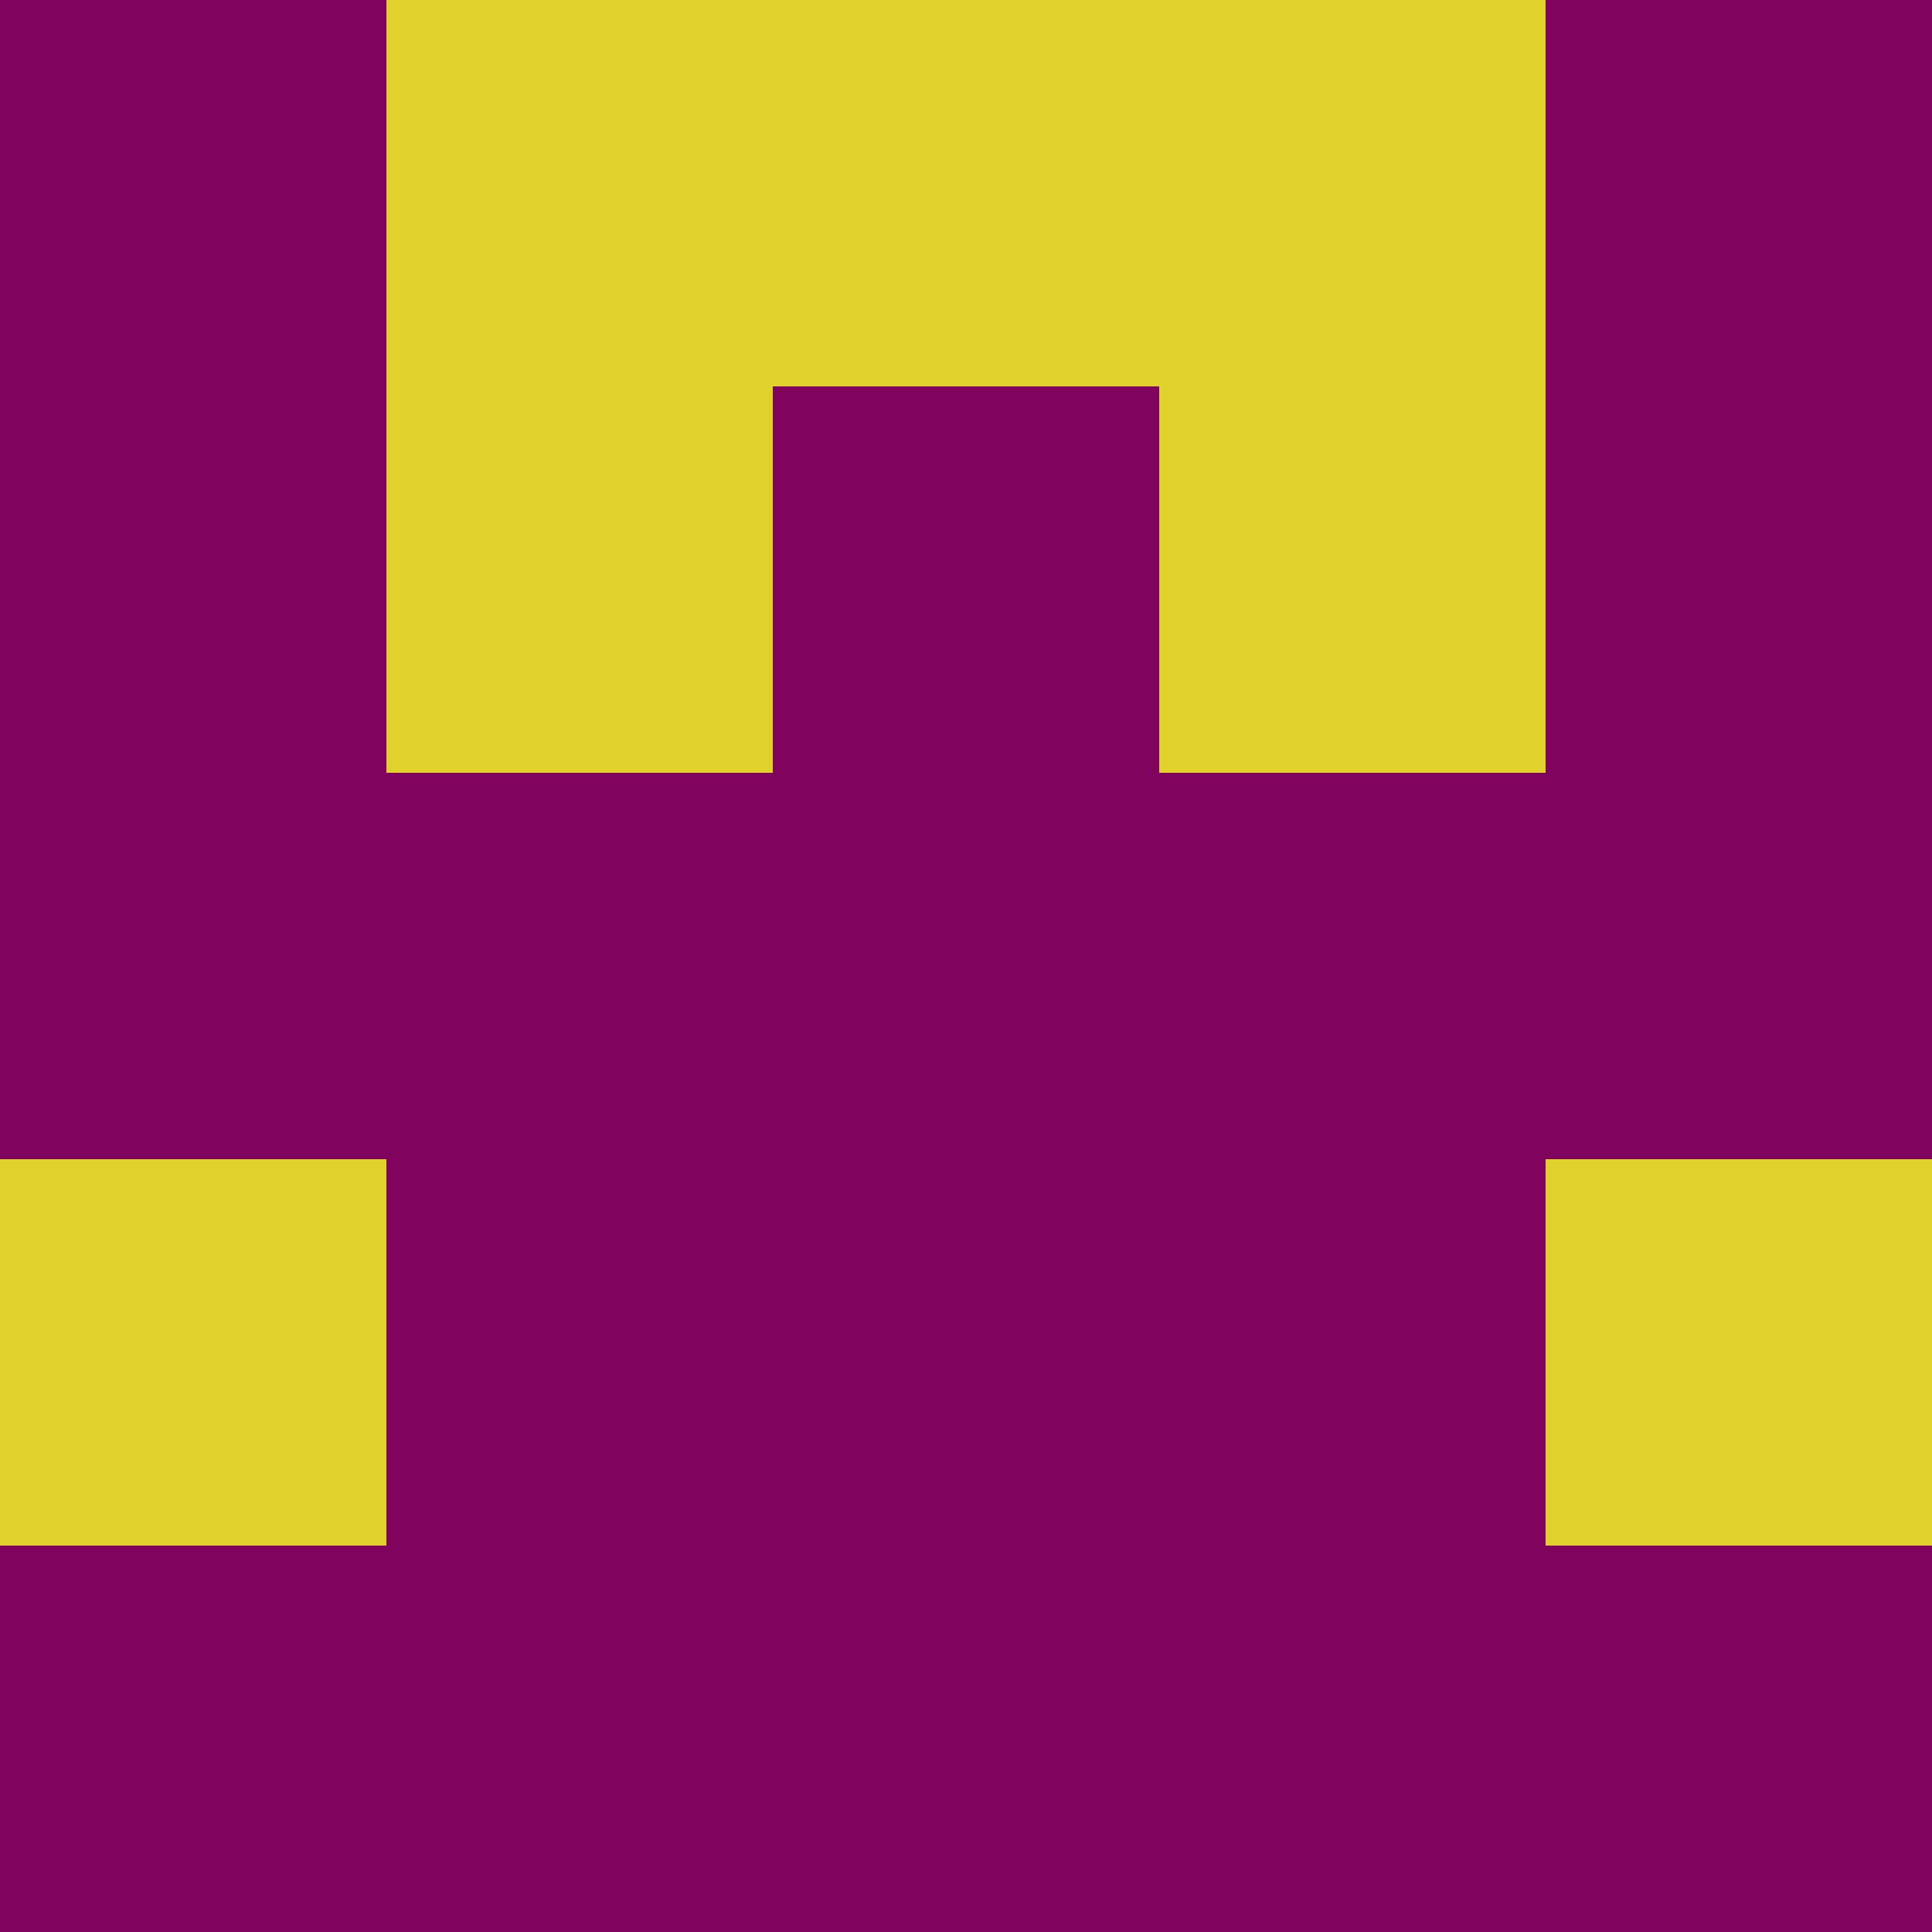 <svg xmlns="http://www.w3.org/2000/svg" viewBox="0 0 5 5" height="100" width="100">
                        <rect x="0" y="0" height="1" width="1" fill="#80045E"/>
                    <rect x="4" y="0" height="1" width="1" fill="#80045E"/>
                    <rect x="1" y="0" height="1" width="1" fill="#E1D12D"/>
                    <rect x="3" y="0" height="1" width="1" fill="#E1D12D"/>
                    <rect x="2" y="0" height="1" width="1" fill="#E1D12D"/>
                                <rect x="0" y="1" height="1" width="1" fill="#80045E"/>
                    <rect x="4" y="1" height="1" width="1" fill="#80045E"/>
                    <rect x="1" y="1" height="1" width="1" fill="#E1D12D"/>
                    <rect x="3" y="1" height="1" width="1" fill="#E1D12D"/>
                    <rect x="2" y="1" height="1" width="1" fill="#80045E"/>
                                <rect x="0" y="2" height="1" width="1" fill="#80045E"/>
                    <rect x="4" y="2" height="1" width="1" fill="#80045E"/>
                    <rect x="1" y="2" height="1" width="1" fill="#80045E"/>
                    <rect x="3" y="2" height="1" width="1" fill="#80045E"/>
                    <rect x="2" y="2" height="1" width="1" fill="#80045E"/>
                                <rect x="0" y="3" height="1" width="1" fill="#E1D12D"/>
                    <rect x="4" y="3" height="1" width="1" fill="#E1D12D"/>
                    <rect x="1" y="3" height="1" width="1" fill="#80045E"/>
                    <rect x="3" y="3" height="1" width="1" fill="#80045E"/>
                    <rect x="2" y="3" height="1" width="1" fill="#80045E"/>
                                <rect x="0" y="4" height="1" width="1" fill="#80045E"/>
                    <rect x="4" y="4" height="1" width="1" fill="#80045E"/>
                    <rect x="1" y="4" height="1" width="1" fill="#80045E"/>
                    <rect x="3" y="4" height="1" width="1" fill="#80045E"/>
                    <rect x="2" y="4" height="1" width="1" fill="#80045E"/>
            </svg>
